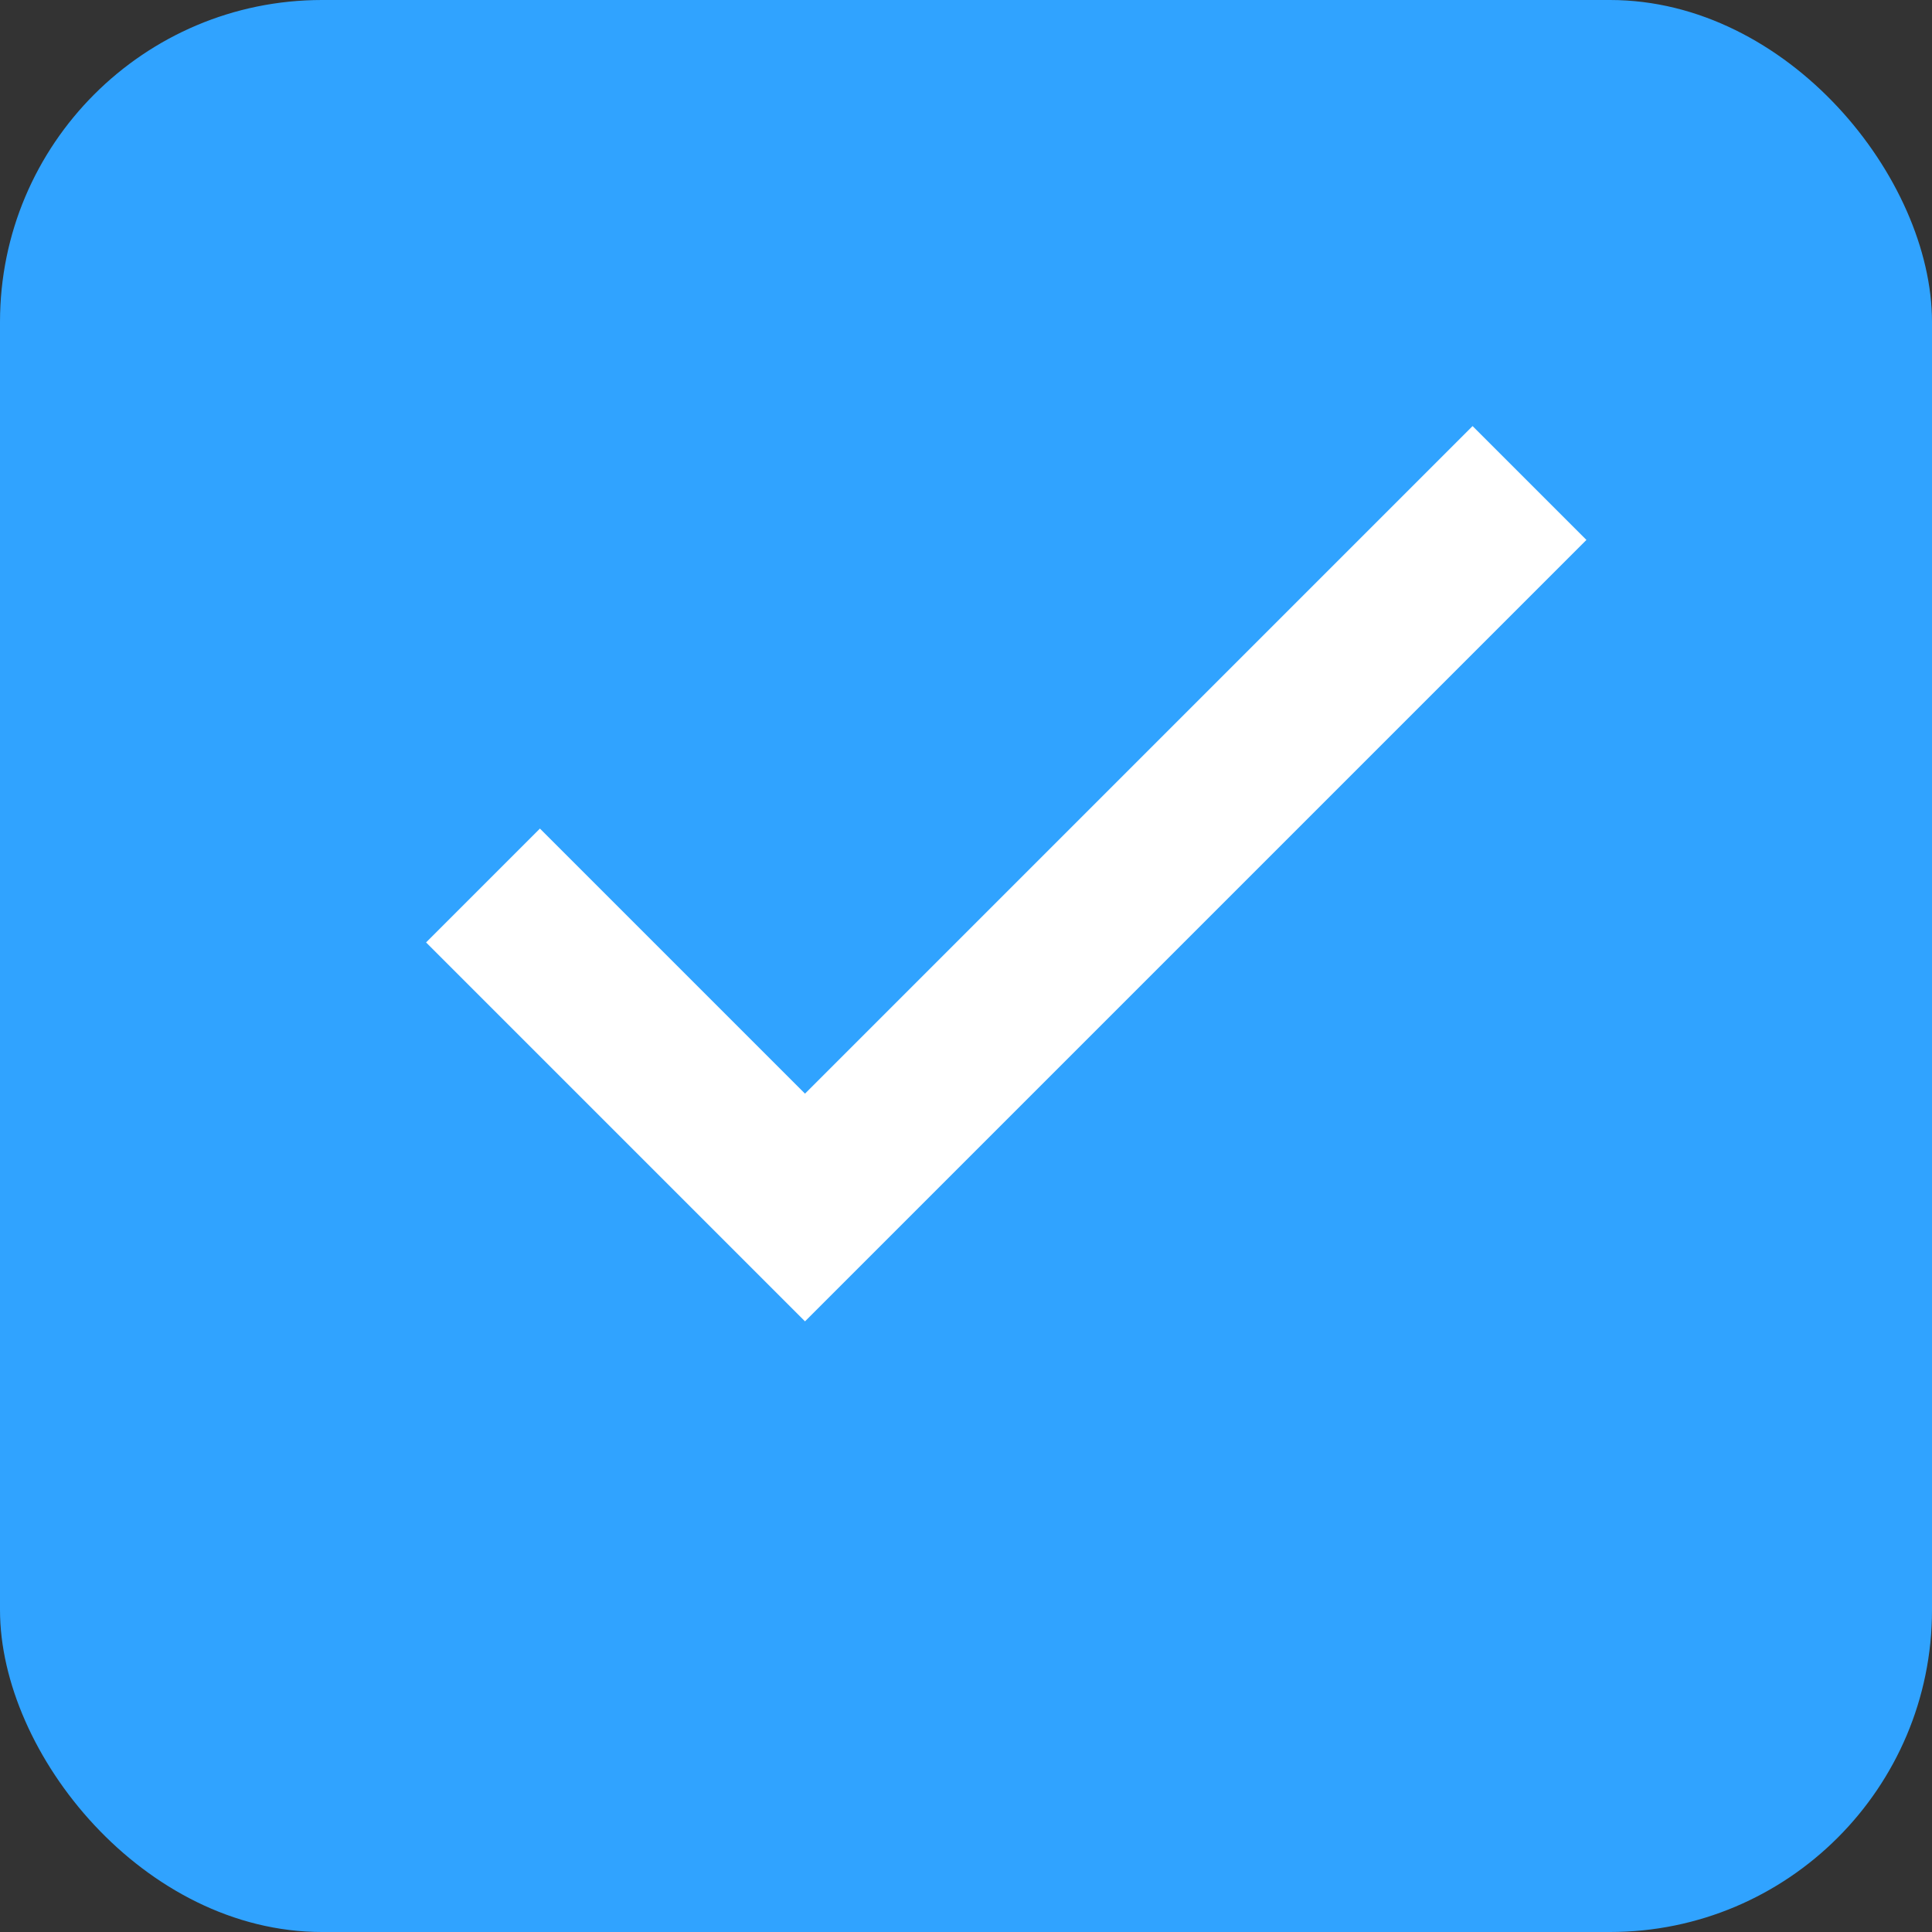 <svg width="12" height="12" viewBox="0 0 12 12" fill="none" xmlns="http://www.w3.org/2000/svg">
<rect x="0" y="0" width="12" height="12" fill="#333333" stroke="none"/>
<g clip-path="url(#clip0_21_55)">
<rect width="12" height="12" rx="2" fill="#30A3FF"/>
<path d="M3 5.5L5 7.5L9.5 3" stroke="white"/>
</g>
<defs>
<clipPath id="clip0_21_55">
<rect width="12" height="12" fill="white"/>
</clipPath>
</defs>
</svg>
